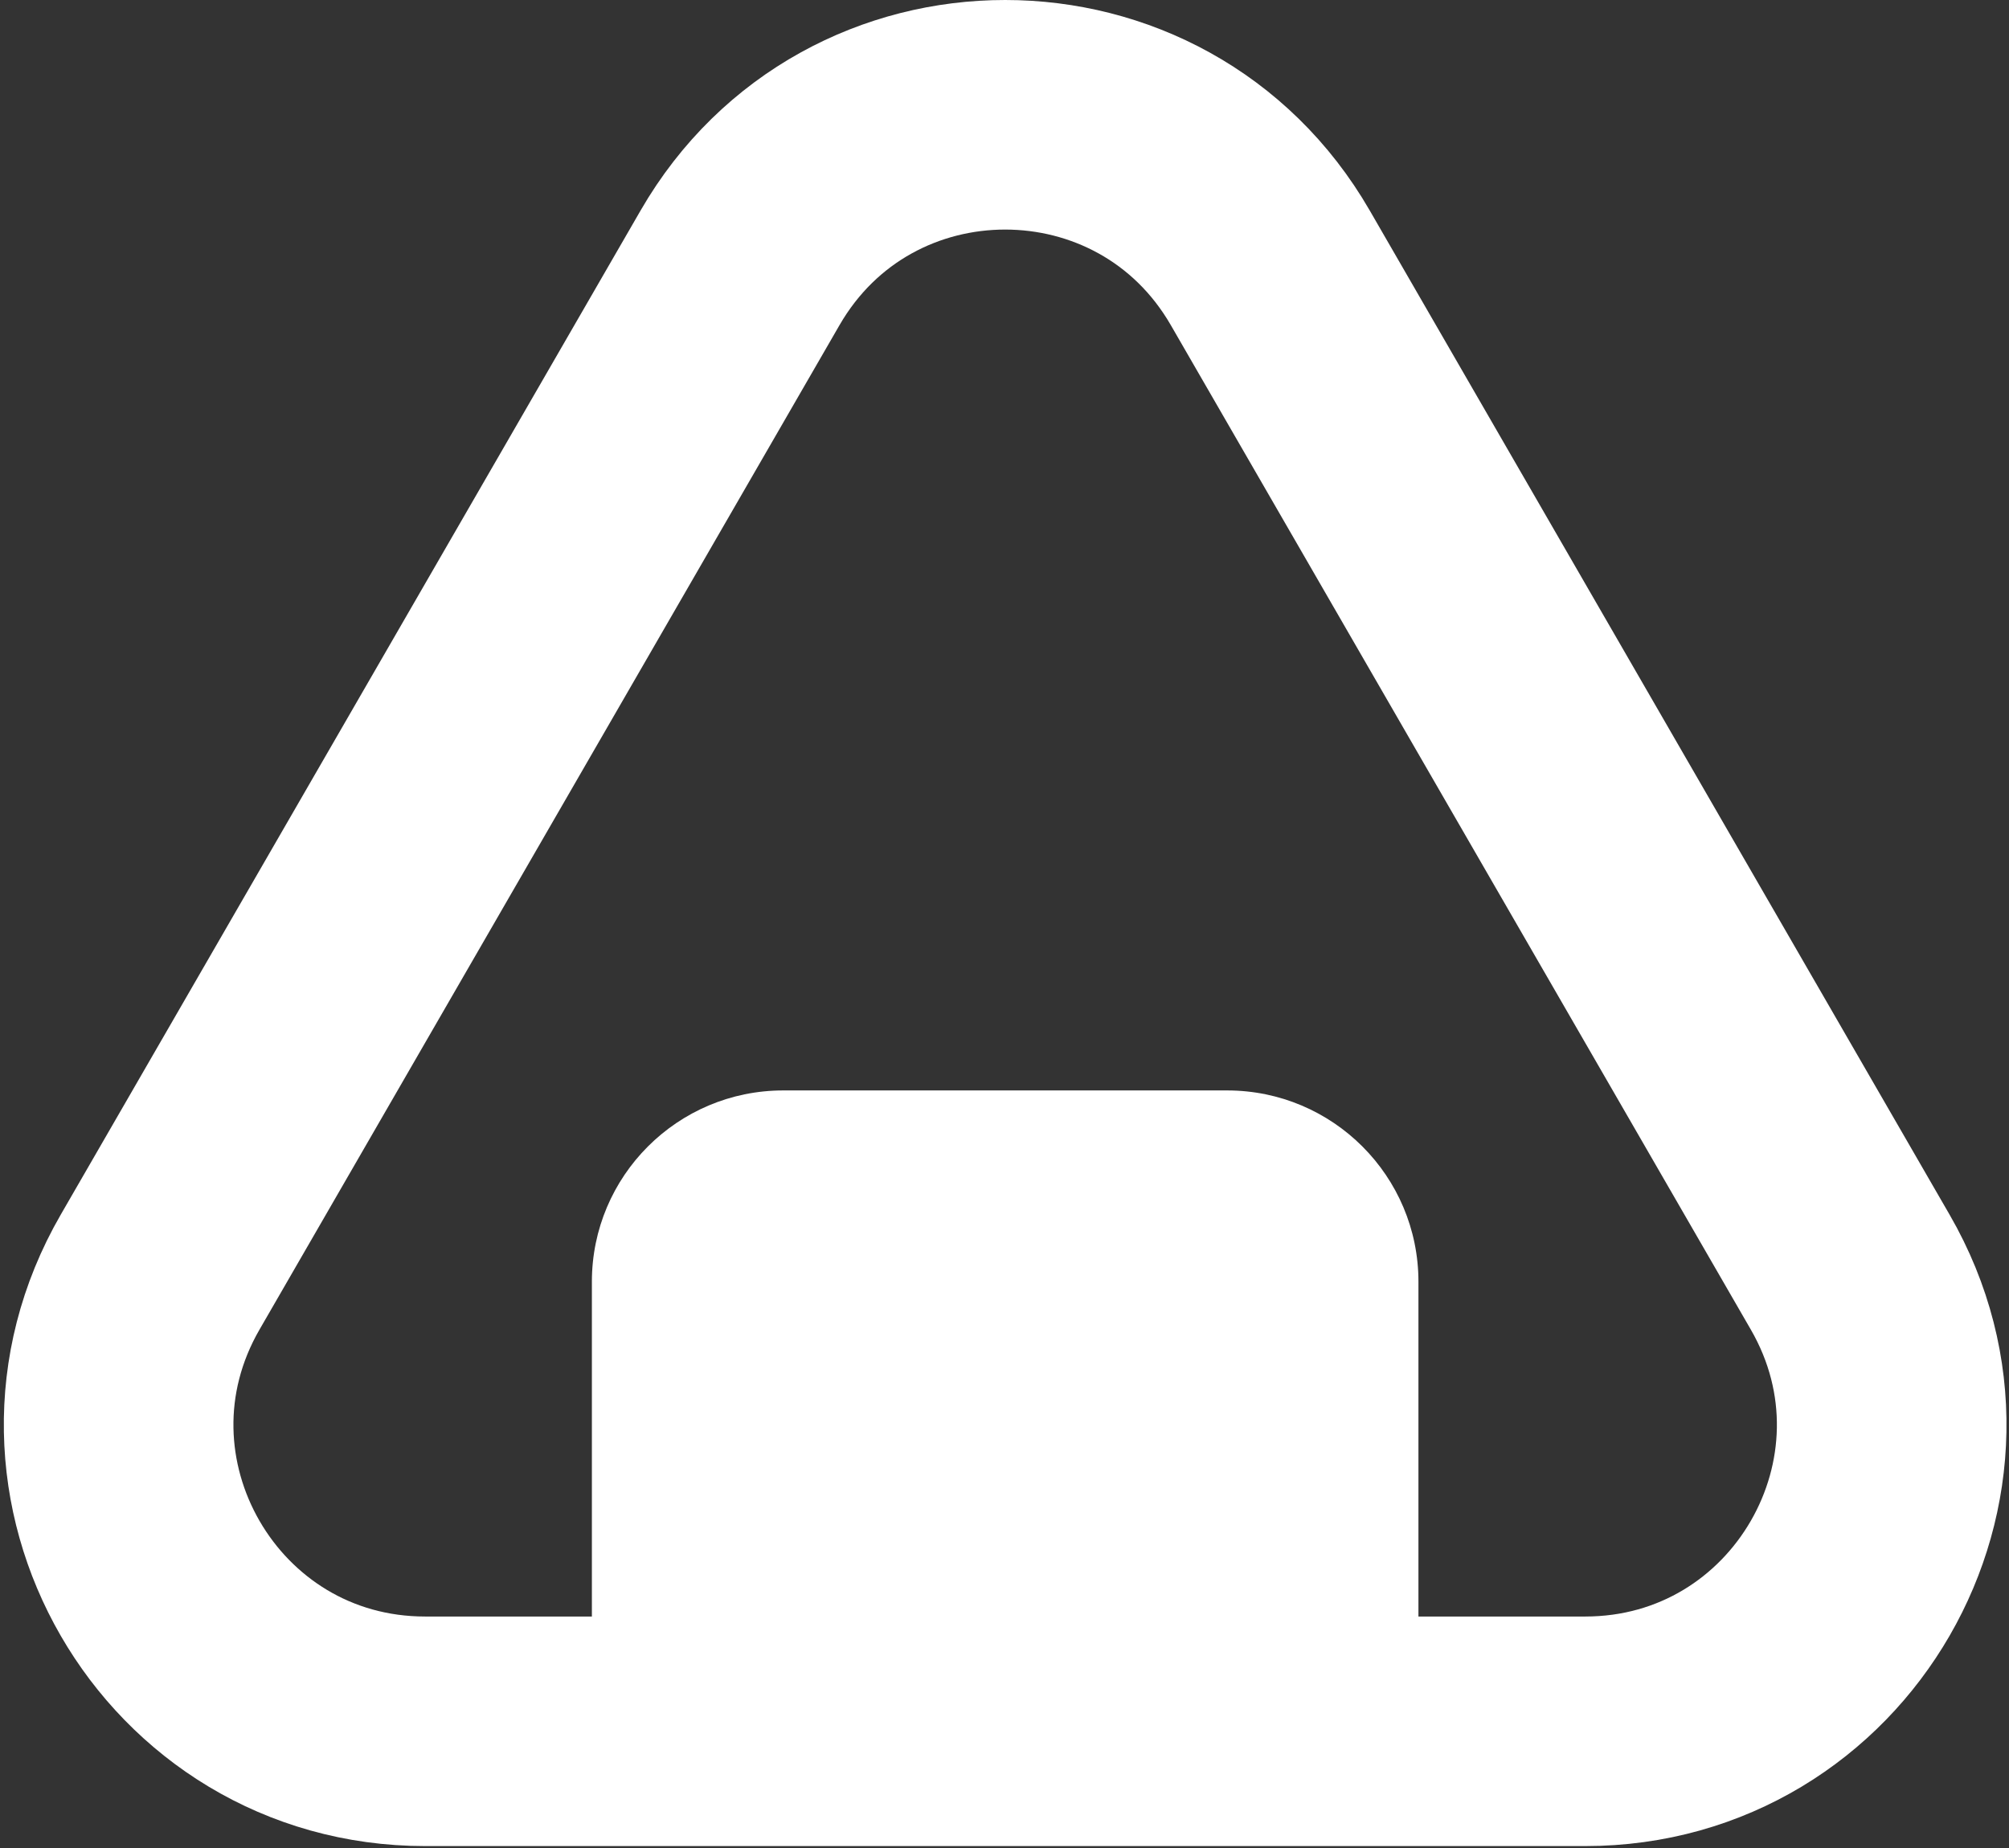 <svg width="525" height="483" viewBox="0 0 525 483" fill="none" xmlns="http://www.w3.org/2000/svg">
<rect x="0" y="0" width="525" height="483" fill="#333333" stroke="none"/>
<path d="M193.391 70C224.183 16.667 301.163 16.667 331.955 70L483.509 332.5C514.301 385.833 475.812 452.5 414.227 452.5H111.119C49.535 452.5 11.045 385.833 41.837 332.5L193.391 70Z" stroke="white" stroke-width="60"/>
<path d="M154.673 335C154.673 307.386 177.059 285 204.673 285H320.673C348.287 285 370.673 307.386 370.673 335V481H154.673V335Z" fill="white"/>
</svg>

